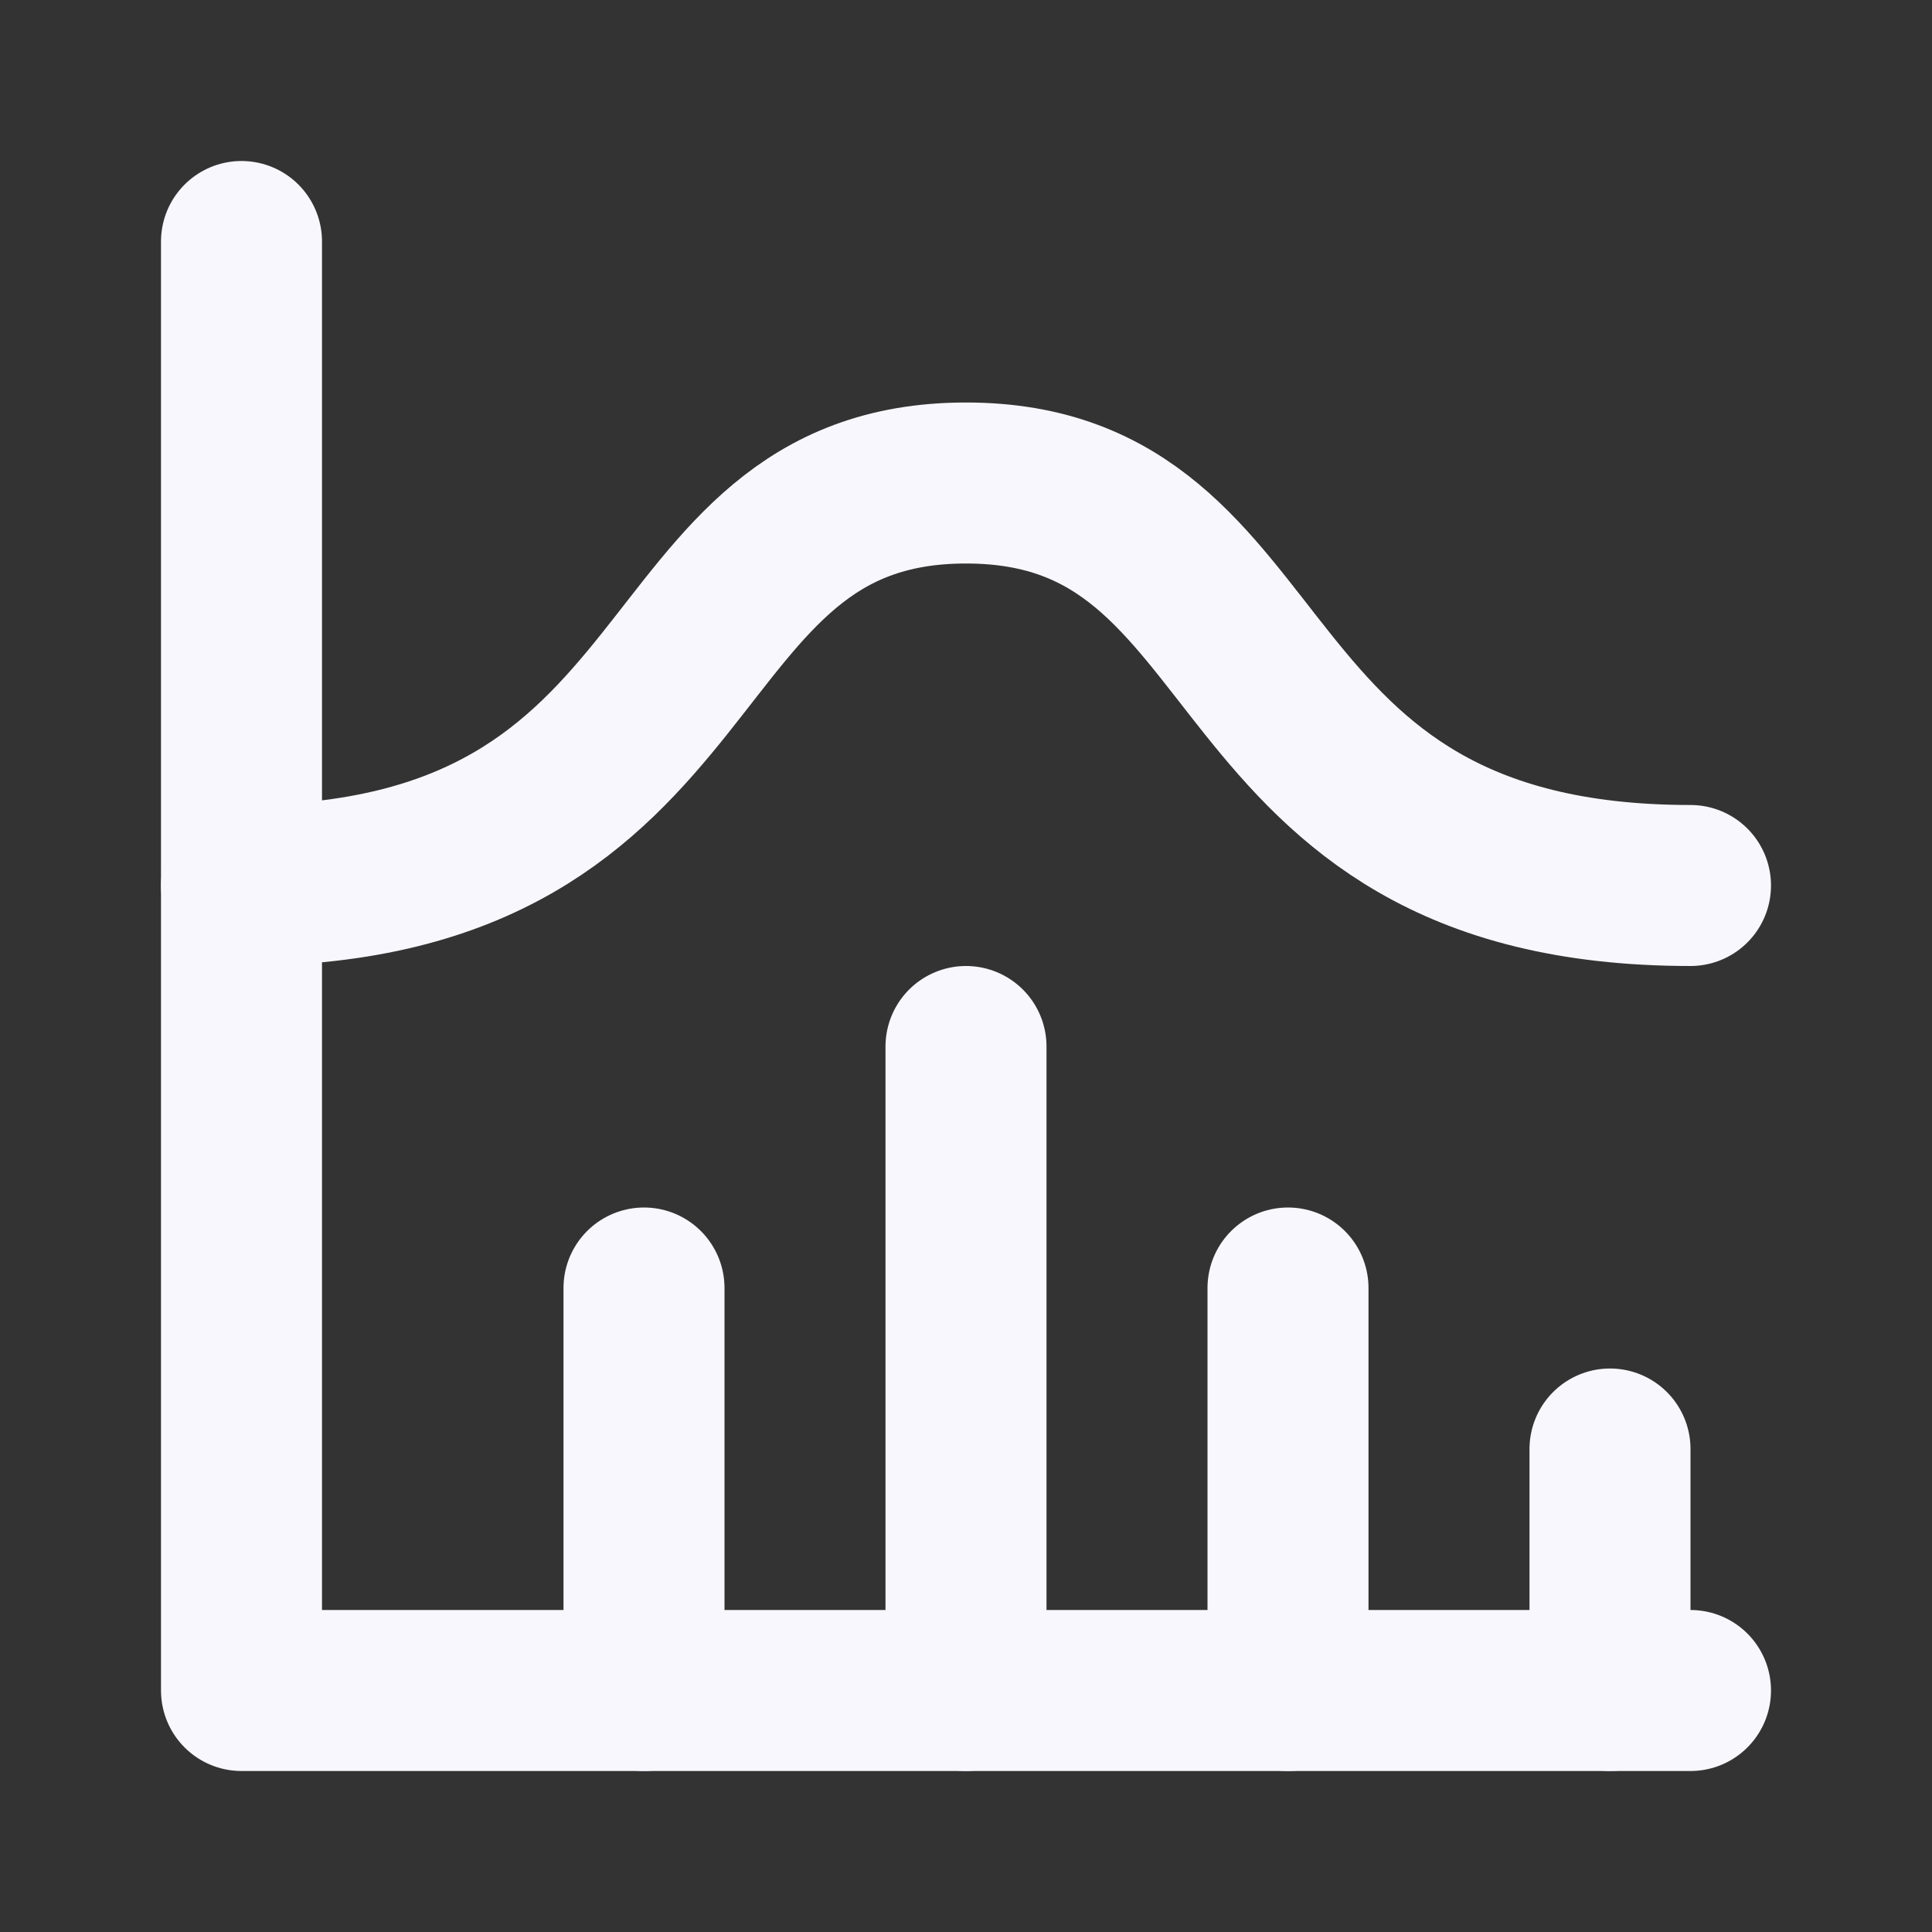 <svg xmlns="http://www.w3.org/2000/svg" width="24" height="24" viewBox="0 0 24 24" stroke-width="2" stroke="#F8F7FD" fill="none" stroke-linecap="round" stroke-linejoin="round">
    <rect x="0" y="0" width="24" height="24" fill="#333333" stroke="none"/>
    <path stroke="none" d="M0 0h24v24H0z" fill="none"></path>
    <path d="M3 3v18h18"></path>
    <path d="M20 18v3"></path>
    <path d="M16 16v5"></path>
    <path d="M12 13v8"></path>
    <path d="M8 16v5"></path>
    <path d="M3 11c6 0 5 -5 9 -5s3 5 9 5"></path>
</svg>